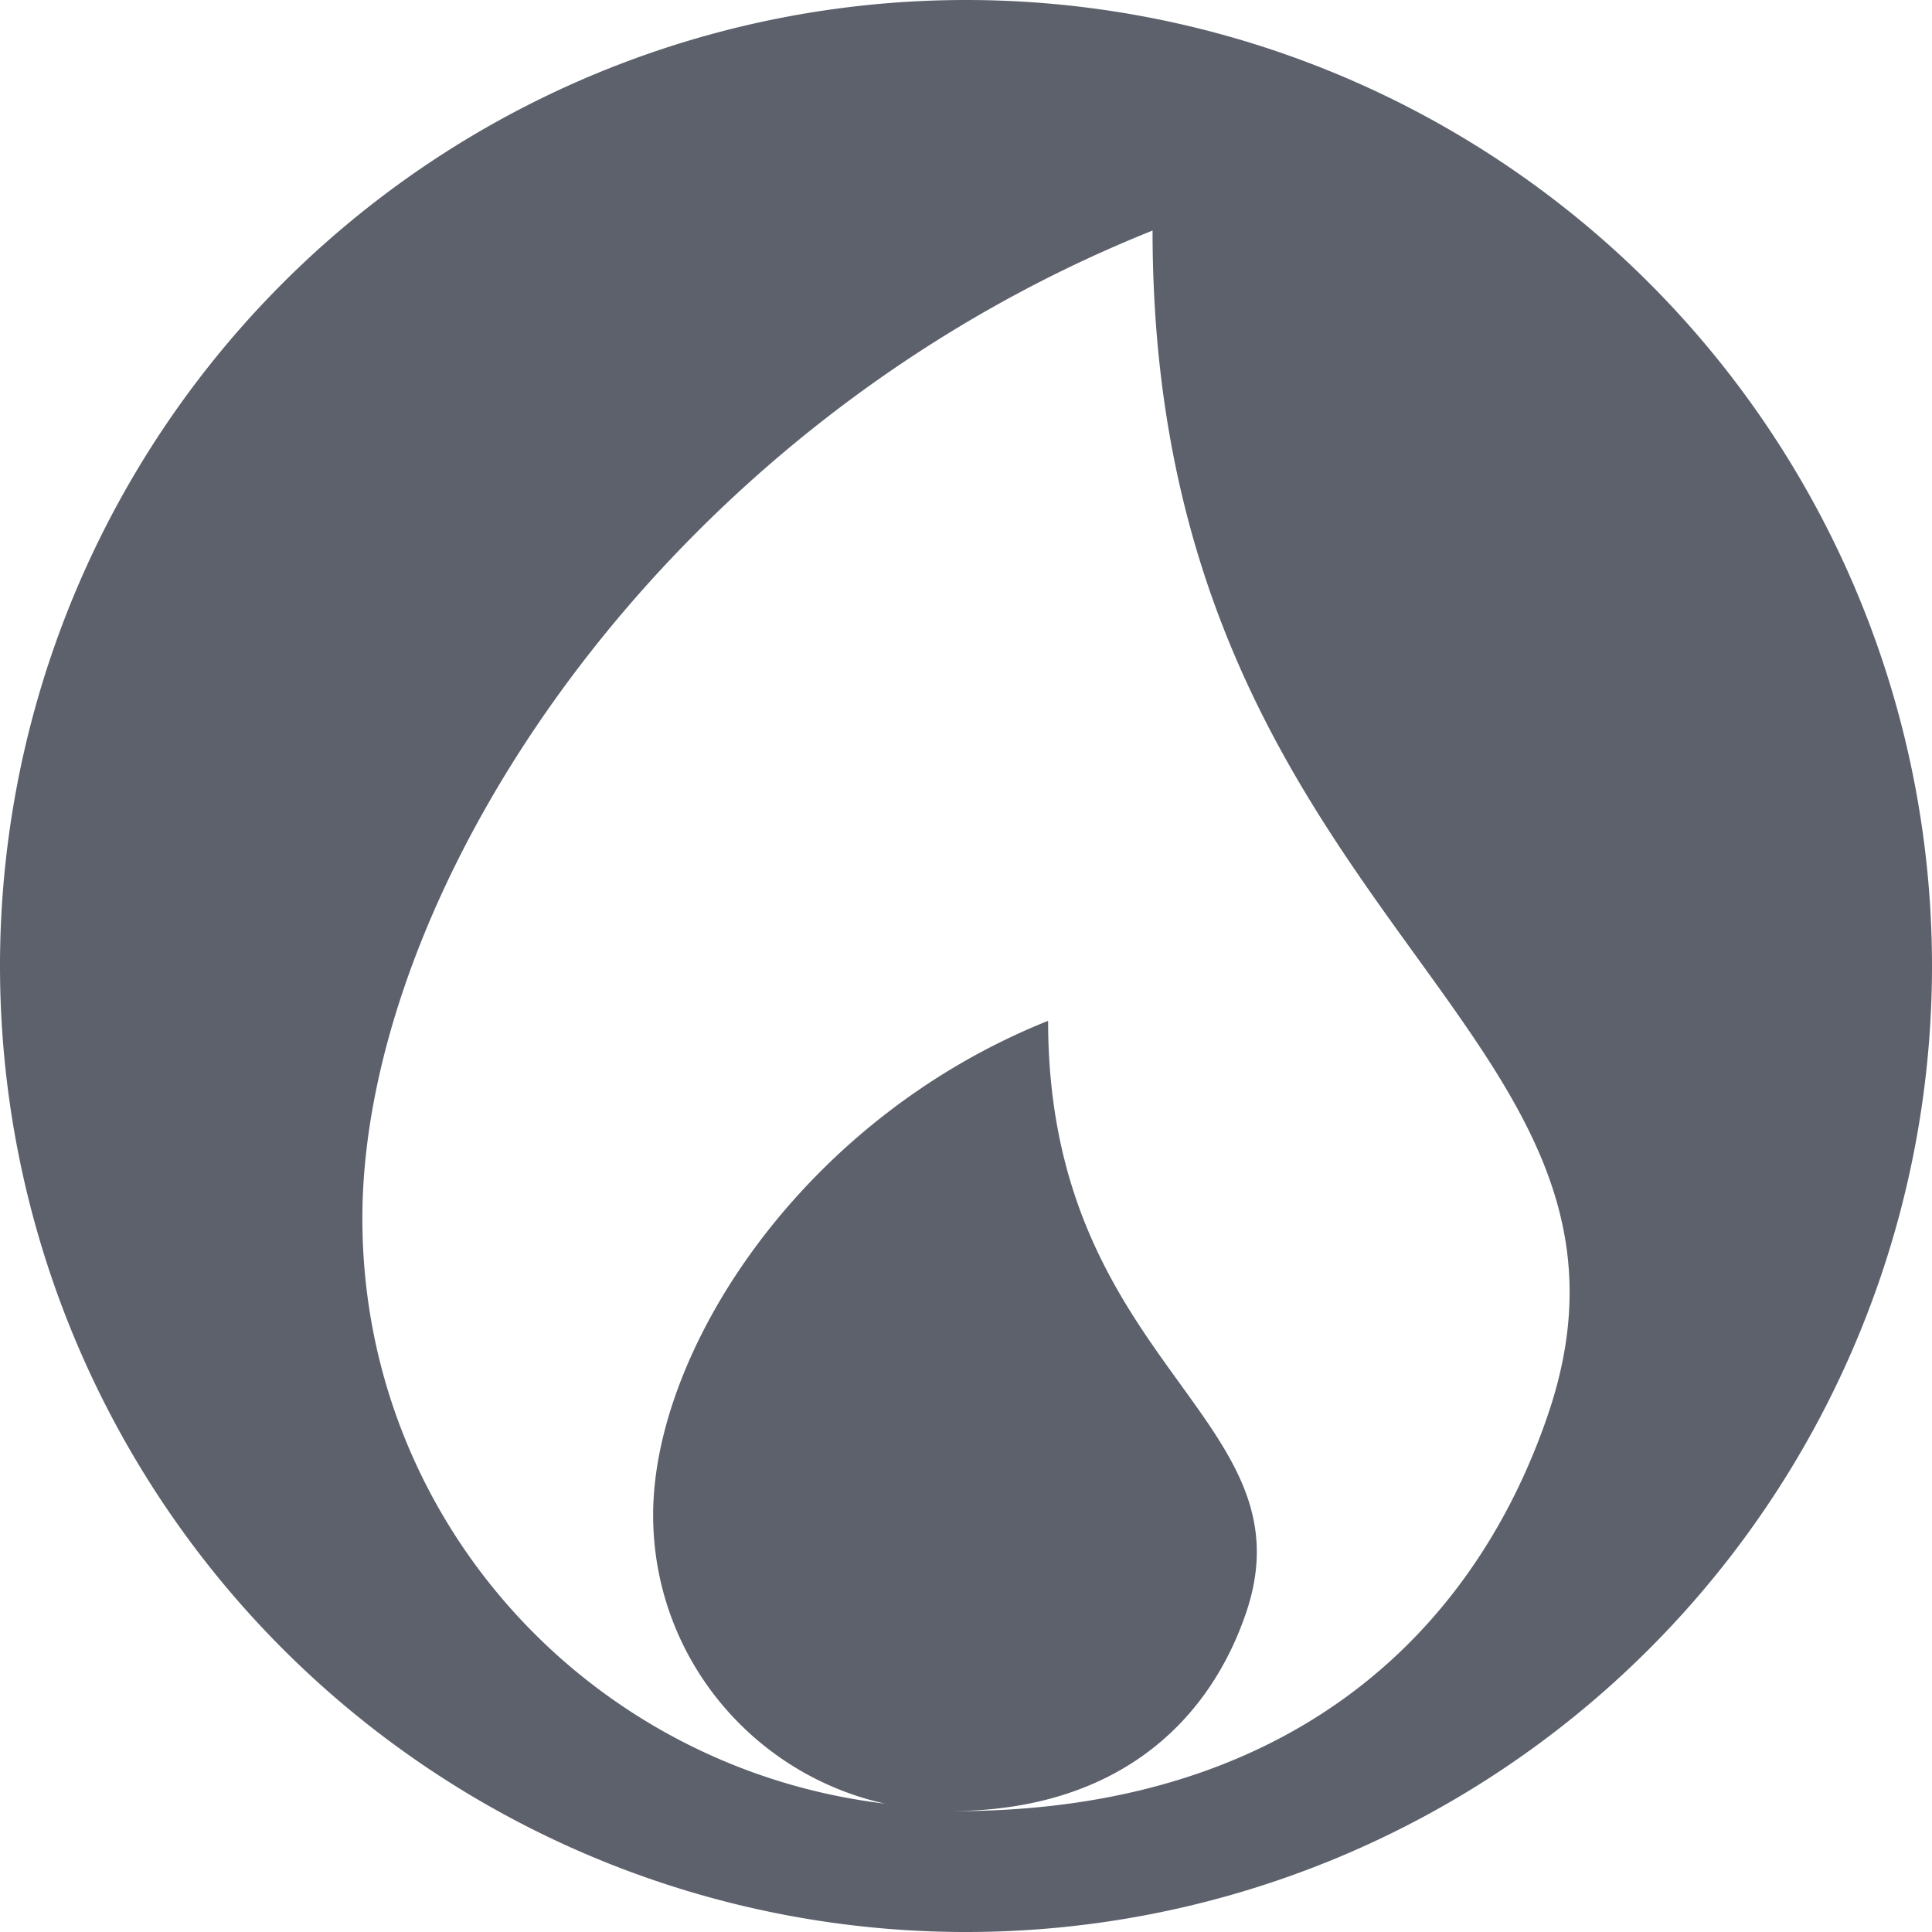 <svg height="16" viewBox="0 0 16 16" width="16" xmlns="http://www.w3.org/2000/svg"><path d="m8-0a8 8 0 0 0 -8 8 8 8 0 0 0 8 8 8 8 0 0 0 8-8 8 8 0 0 0 -8-8zm1.545 1.91c0 5.727 4.391 6.554 3.271 9.816-.638 1.86-2.197 3.273-4.908 3.273-.009 0-.017 0-.025 0 1.342-.007 2.116-.71 2.434-1.635.56-1.631-1.637-2.047-1.637-4.91-2.045.818-3.271 2.736-3.271 4.092 0 1.172.822 2.147 1.92 2.391-2.433-.291-4.328-2.334-4.328-4.846 0-2.711 2.454-6.546 6.545-8.182z" fill="#5c616c"/></svg>